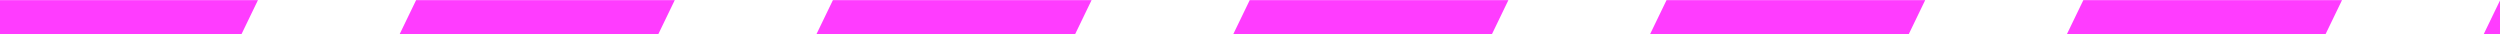 <svg xmlns="http://www.w3.org/2000/svg" viewBox="0 0 2423.15 33.23"><defs><style>.cls-1{fill:#ff3cff;}</style></defs><g id="Calque_4" data-name="Calque 4"><polygon class="cls-1" points="1866.02 0.12 1615.31 0.12 1599.35 33.12 1850.07 33.12 1866.02 0.12"/><polygon class="cls-1" points="1058.02 0.12 807.31 0.12 791.35 33.12 1042.07 33.12 1058.02 0.12"/><polygon class="cls-1" points="387.35 33.12 638.07 33.12 654.02 0.12 403.31 0.12 387.35 33.12"/><polygon class="cls-1" points="1462.02 0.12 1211.31 0.12 1195.35 33.12 1446.07 33.12 1462.02 0.12"/><polygon class="cls-1" points="2270.02 0.12 2019.31 0.12 2003.35 33.12 2254.07 33.12 2270.02 0.12"/><polygon class="cls-1" points="2407.35 33.12 2423.58 33.12 2423.58 0.12 2423.31 0.12 2407.35 33.12"/><polygon class="cls-1" points="250.02 0.12 -0.42 0.12 -0.42 33.12 234.07 33.12 250.02 0.12"/></g></svg>